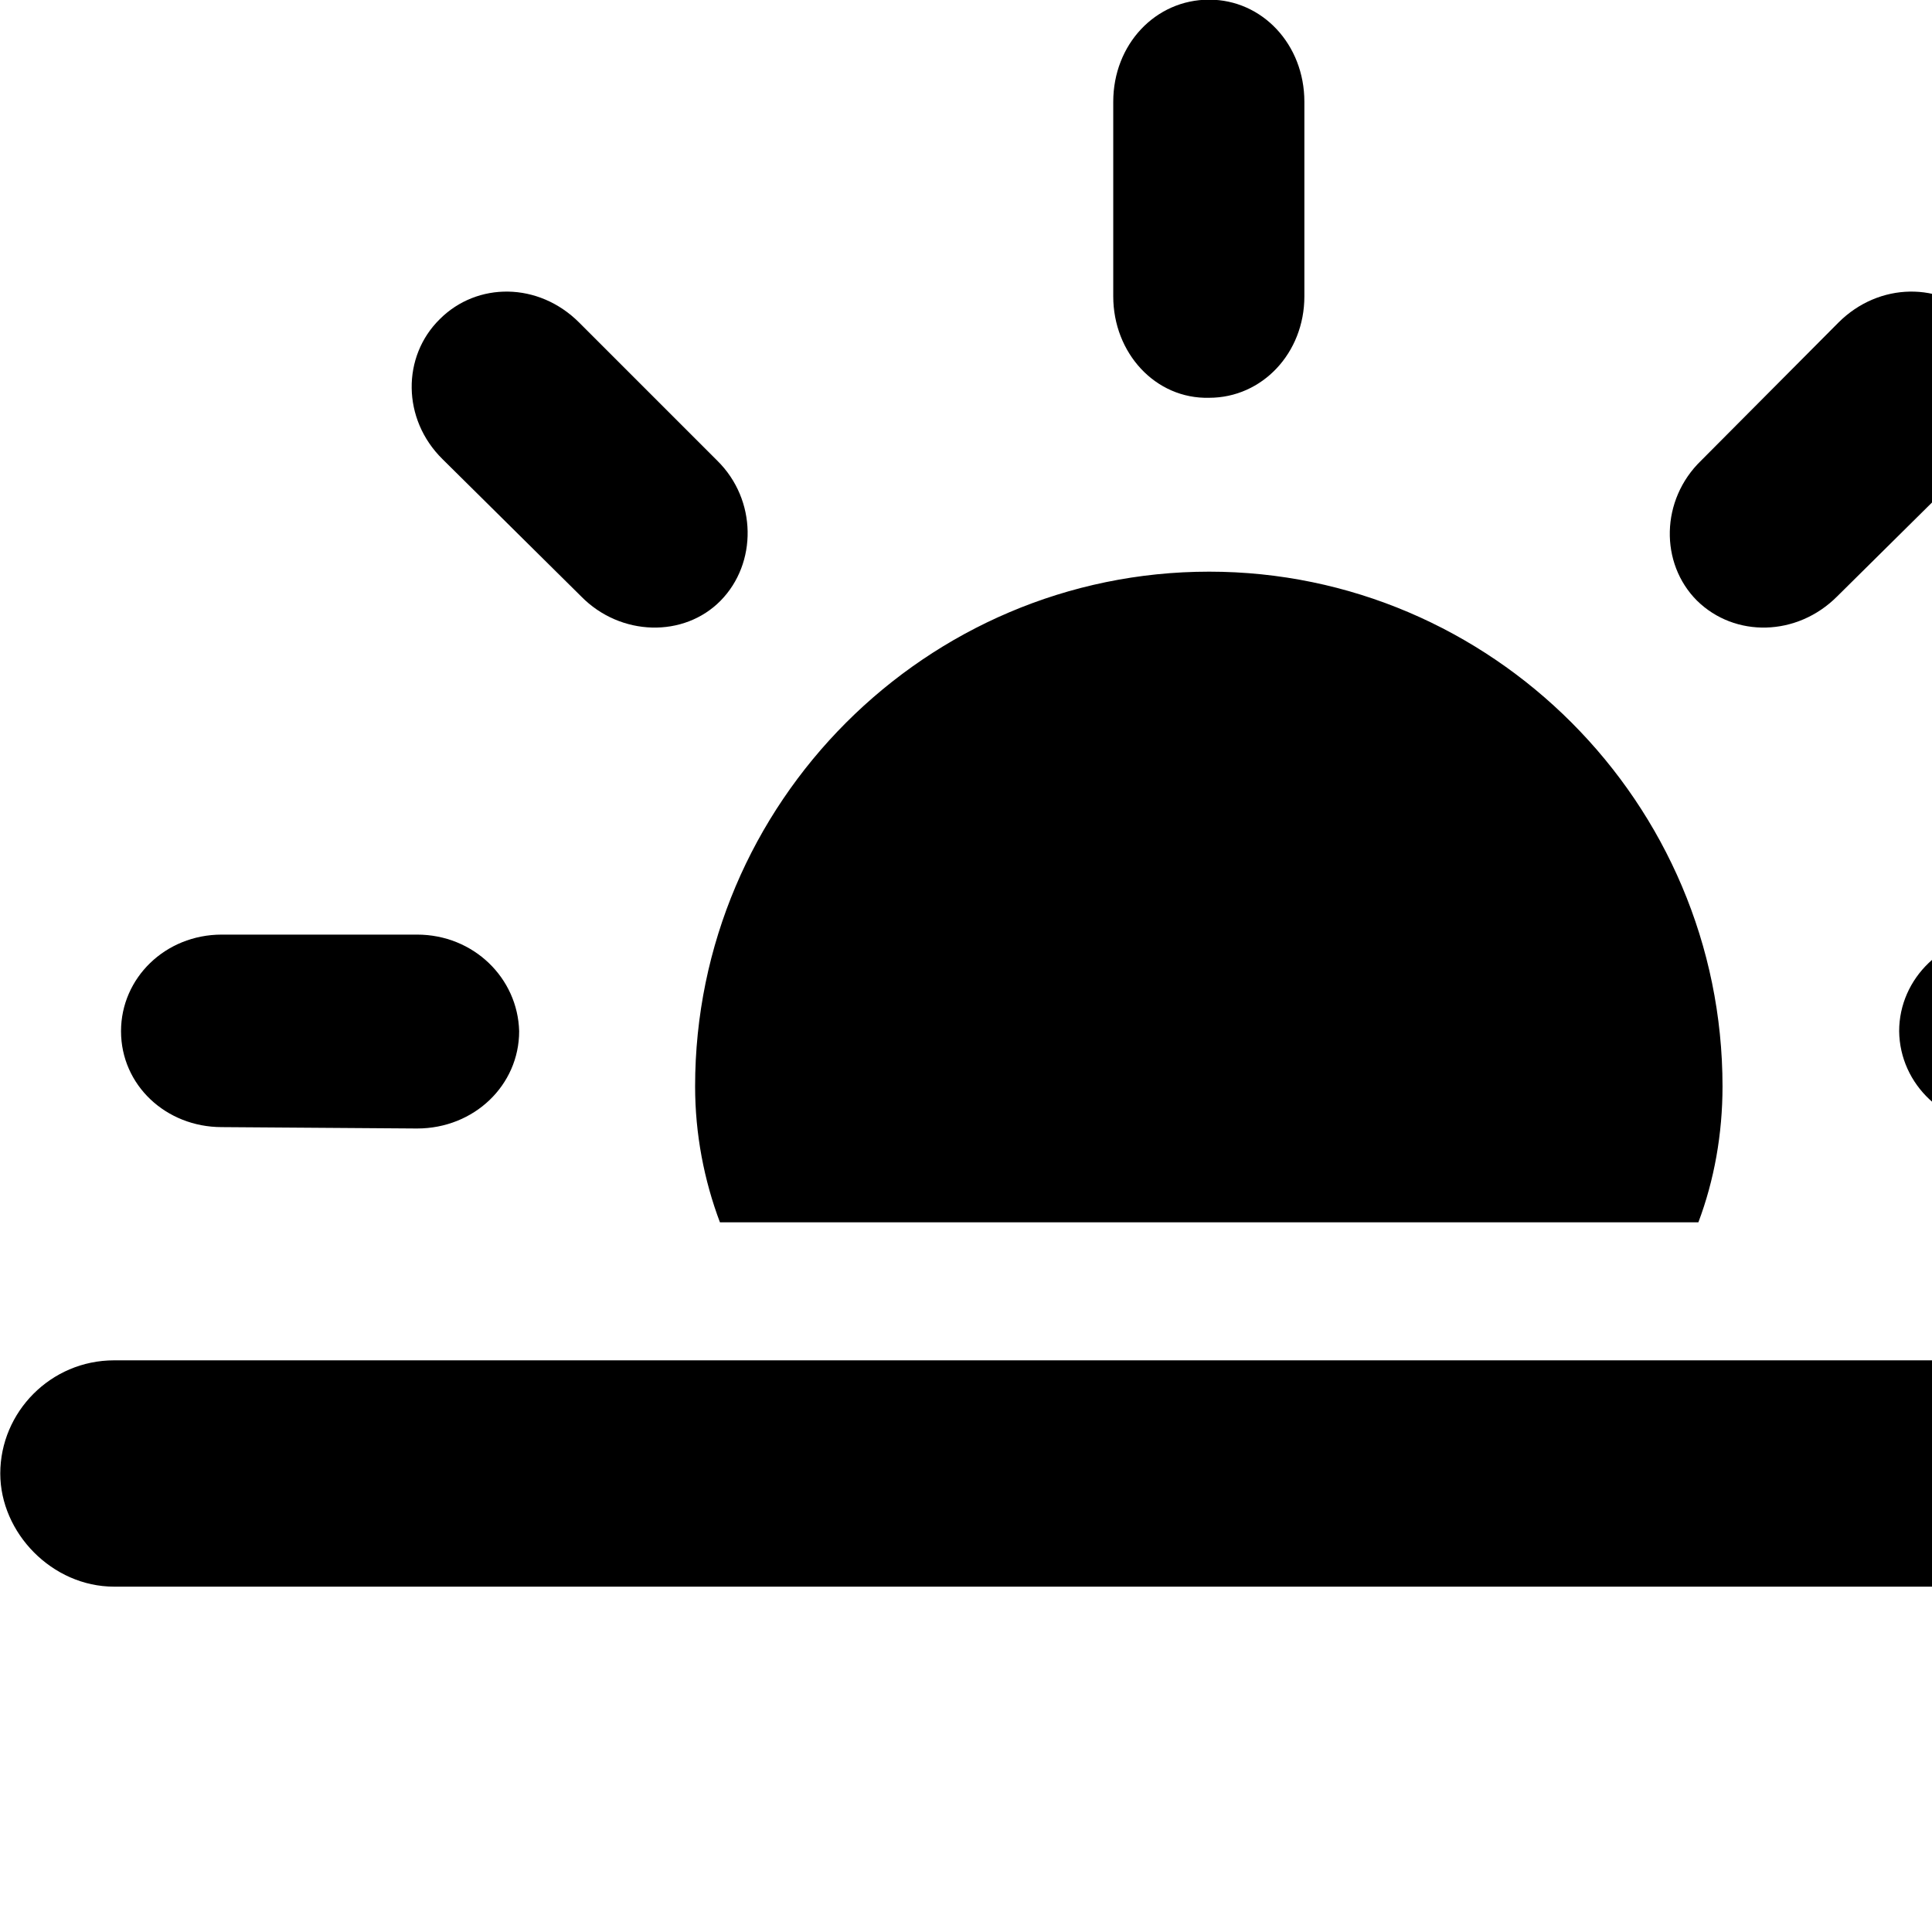 <svg xmlns="http://www.w3.org/2000/svg" viewBox="0 0 28 28" width="28" height="28">
  <path d="M17.524 5.765C18.294 5.765 18.904 5.115 18.904 4.295V1.475C18.904 0.645 18.294 -0.005 17.524 -0.005C16.744 -0.005 16.134 0.645 16.134 1.475V4.295C16.134 5.115 16.744 5.785 17.524 5.765ZM24.594 8.705C25.144 9.245 26.044 9.225 26.624 8.645L28.634 6.655C29.214 6.075 29.204 5.165 28.674 4.625C28.134 4.085 27.234 4.085 26.644 4.675L24.654 6.675C24.064 7.245 24.054 8.165 24.594 8.705ZM8.424 8.645C8.994 9.225 9.914 9.245 10.444 8.705C10.974 8.165 10.974 7.245 10.394 6.675L8.394 4.675C7.804 4.085 6.914 4.085 6.374 4.625C5.824 5.165 5.824 6.075 6.414 6.655ZM24.964 15.745C24.964 11.635 21.614 8.285 17.524 8.285C13.424 8.285 10.074 11.635 10.074 15.745C10.074 16.435 10.204 17.105 10.434 17.715H24.614C24.844 17.105 24.964 16.435 24.964 15.745ZM3.214 16.335L6.044 16.355C6.874 16.355 7.524 15.725 7.524 14.945C7.504 14.175 6.864 13.545 6.044 13.545H3.214C2.394 13.545 1.754 14.175 1.754 14.945C1.754 15.725 2.404 16.335 3.214 16.335ZM28.994 16.335H31.824C32.664 16.335 33.294 15.725 33.294 14.945C33.294 14.175 32.664 13.545 31.824 13.545H28.994C28.174 13.545 27.524 14.175 27.524 14.945C27.534 15.725 28.194 16.335 28.994 16.335ZM1.654 22.995H33.384C34.304 22.995 35.044 22.235 35.044 21.355C35.044 20.455 34.314 19.715 33.384 19.715H1.654C0.734 19.715 0.004 20.465 0.004 21.355C0.004 22.215 0.754 22.995 1.654 22.995Z" />
</svg>